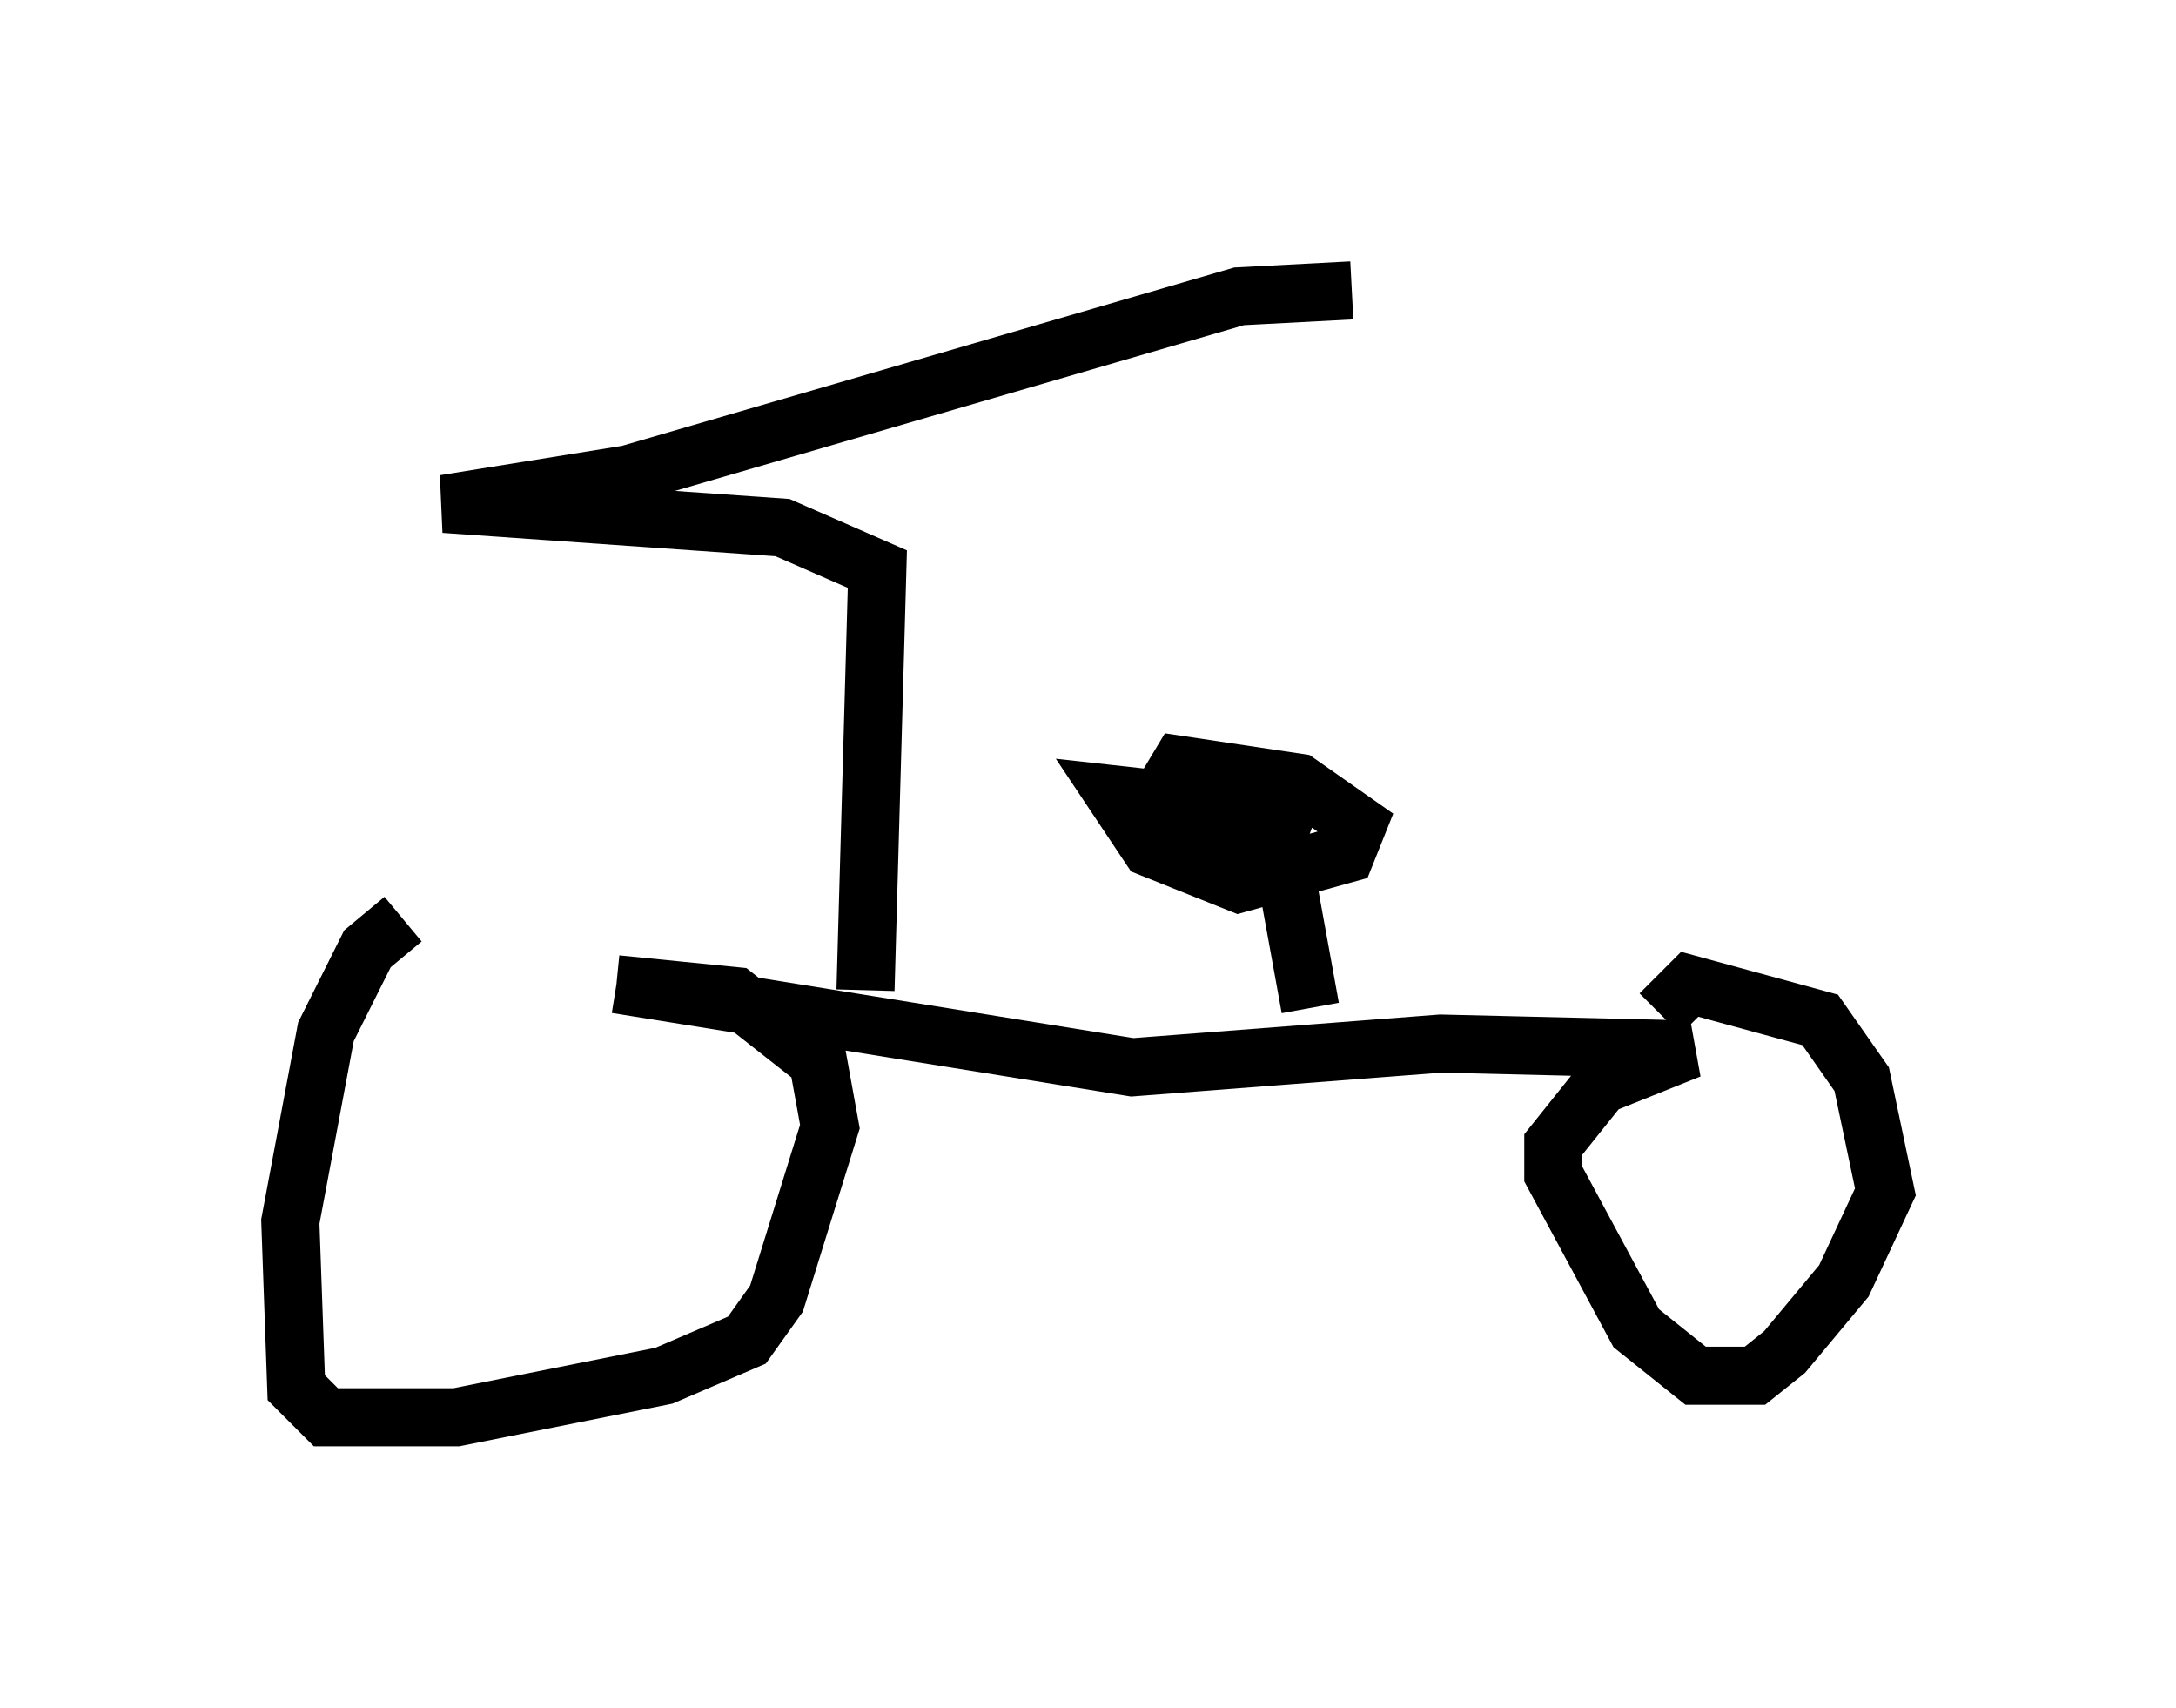 <?xml version="1.0" encoding="utf-8" ?>
<svg baseProfile="full" height="29.396" version="1.1" width="37.461" xmlns="http://www.w3.org/2000/svg" xmlns:ev="http://www.w3.org/2001/xml-events" xmlns:xlink="http://www.w3.org/1999/xlink"><defs /><rect fill="white" height="29.396" width="37.461" x="0" y="0" /><path d="M7.96, 15.617 m-1.021, 0.204 l-0.613, 0.51 -0.715, 1.429 l-0.613, 3.267 0.102, 2.858 l0.51, 0.51 2.246, 0.0 l3.573, -0.715 1.429, -0.613 l0.51, -0.715 0.919, -2.96 l-0.204, -1.123 -1.429, -1.123 l-2.042, -0.204 m0.0, 0.0 l8.881, 1.429 5.308, -0.408 l4.288, 0.102 -1.531, 0.613 l-0.817, 1.021 0.0, 0.51 l1.429, 2.654 1.021, 0.817 l1.021, 0.0 0.51, -0.408 l1.021, -1.225 0.715, -1.531 l-0.408, -1.94 -0.715, -1.021 l-2.246, -0.613 -0.51, 0.51 m-13.679, -0.408 l0.204, -7.248 -1.633, -0.715 l-5.819, -0.408 3.165, -0.51 l10.515, -3.063 1.94, -0.102 m-0.715, 12.352 l-0.613, -3.369 -2.756, -0.306 l0.613, 0.919 1.531, 0.613 l1.838, -0.51 0.204, -0.51 l-1.021, -0.715 -2.042, -0.306 l-0.306, 0.51 0.613, 1.021 l1.021, -0.408 0.817, 0.306 " fill="none" stroke="black" stroke-width="1" /></svg>